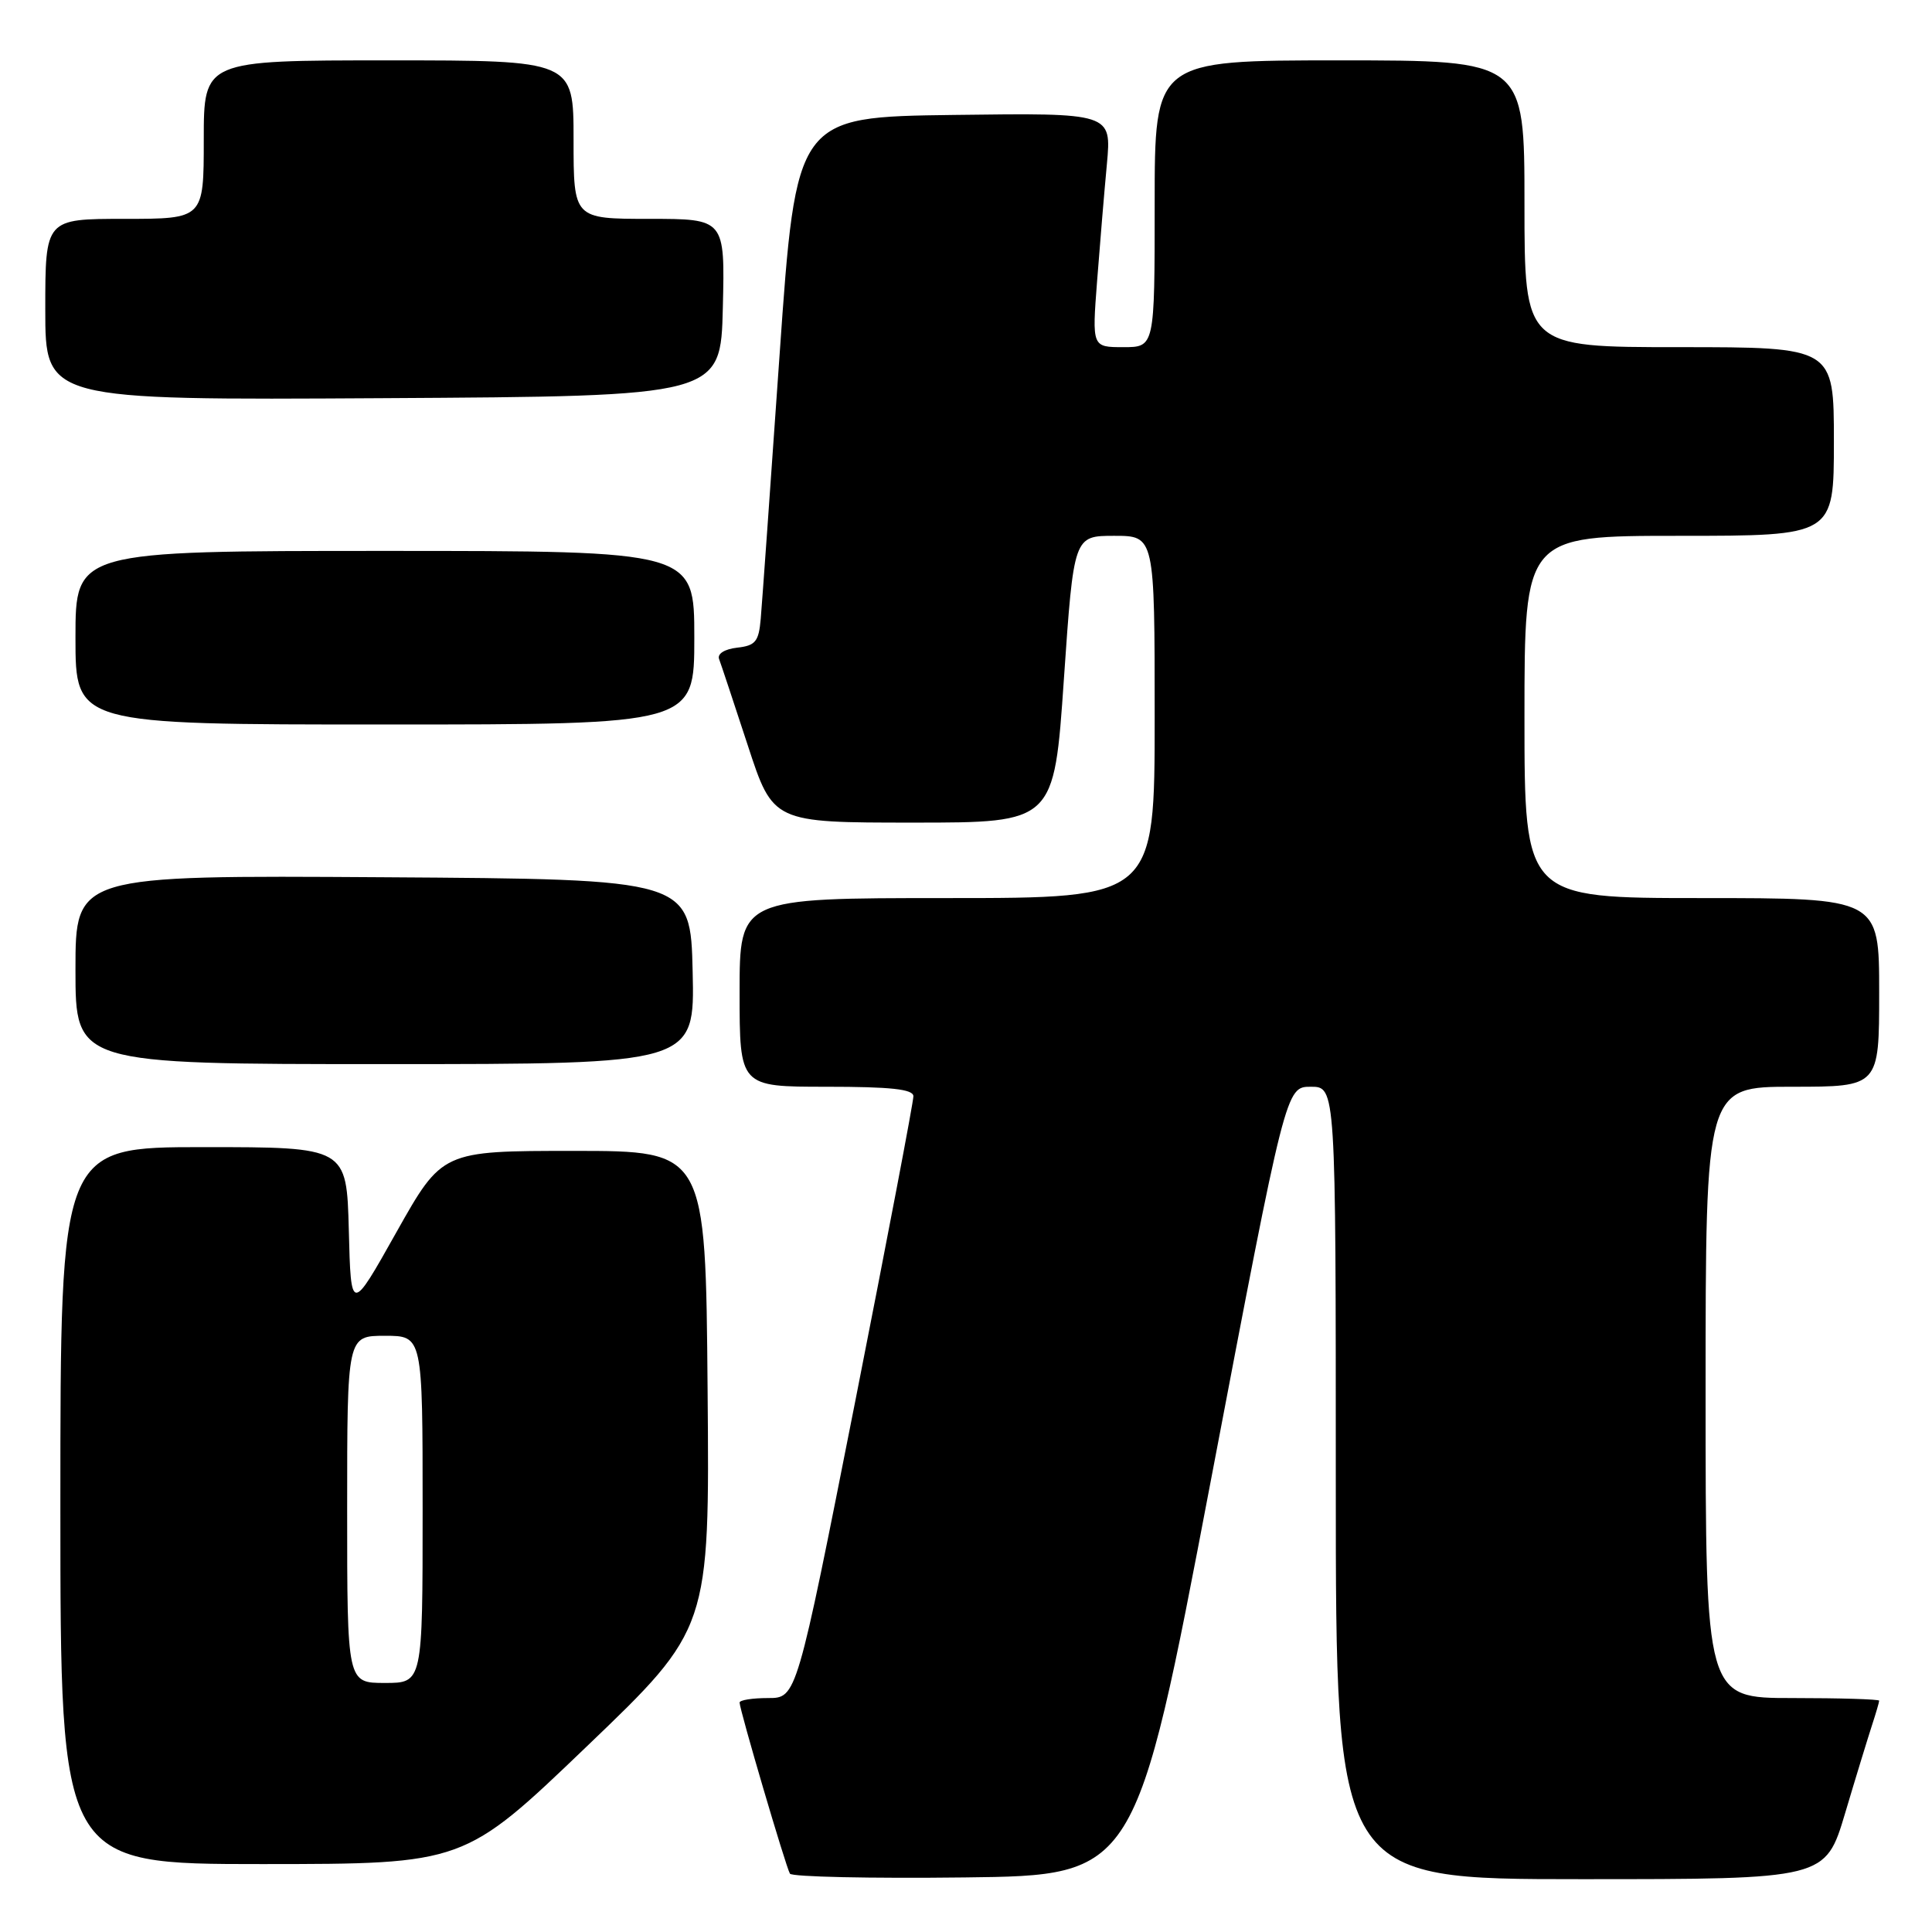 <?xml version="1.0" encoding="UTF-8" standalone="no"?>
<!DOCTYPE svg PUBLIC "-//W3C//DTD SVG 1.1//EN" "http://www.w3.org/Graphics/SVG/1.1/DTD/svg11.dtd" >
<svg xmlns="http://www.w3.org/2000/svg" xmlns:xlink="http://www.w3.org/1999/xlink" version="1.1" viewBox="0 0 256 256">
 <g >
 <path fill="currentColor"
d=" M 160.43 196.25 C 170.38 144.00 170.38 144.00 173.69 144.00 C 177.00 144.00 177.00 144.00 177.00 196.50 C 177.00 249.00 177.00 249.00 209.44 249.00 C 241.88 249.00 241.88 249.00 244.49 240.25 C 245.92 235.44 247.53 230.20 248.05 228.60 C 248.57 227.01 249.00 225.54 249.00 225.35 C 249.00 225.16 243.82 225.00 237.50 225.00 C 226.00 225.00 226.00 225.00 226.00 184.50 C 226.00 144.00 226.00 144.00 237.50 144.00 C 249.00 144.00 249.00 144.00 249.00 131.50 C 249.00 119.00 249.00 119.00 225.50 119.00 C 202.00 119.00 202.00 119.00 202.00 95.00 C 202.00 71.00 202.00 71.00 222.50 71.00 C 243.00 71.00 243.00 71.00 243.00 58.50 C 243.00 46.00 243.00 46.00 222.50 46.00 C 202.00 46.00 202.00 46.00 202.00 27.00 C 202.00 8.00 202.00 8.00 177.50 8.00 C 153.00 8.00 153.00 8.00 153.00 27.00 C 153.00 46.00 153.00 46.00 148.85 46.00 C 144.70 46.00 144.70 46.00 145.37 37.25 C 145.74 32.44 146.32 25.45 146.67 21.73 C 147.29 14.96 147.29 14.96 126.40 15.23 C 105.50 15.50 105.50 15.50 103.30 47.00 C 102.09 64.33 100.97 80.08 100.80 82.00 C 100.54 85.01 100.11 85.55 97.67 85.82 C 96.01 86.01 95.03 86.63 95.28 87.32 C 95.53 87.97 97.23 93.11 99.08 98.75 C 102.43 109.00 102.43 109.00 121.05 109.00 C 139.67 109.00 139.67 109.00 140.97 90.00 C 142.28 71.00 142.28 71.00 147.64 71.00 C 153.00 71.00 153.00 71.00 153.00 95.00 C 153.00 119.00 153.00 119.00 125.50 119.00 C 98.00 119.00 98.00 119.00 98.00 131.50 C 98.00 144.00 98.00 144.00 109.50 144.00 C 118.02 144.00 121.01 144.32 121.03 145.25 C 121.05 145.94 117.57 164.16 113.31 185.75 C 105.55 225.00 105.55 225.00 101.78 225.00 C 99.70 225.00 98.00 225.27 98.00 225.60 C 98.00 226.54 104.14 247.41 104.67 248.27 C 104.93 248.69 115.34 248.92 127.81 248.77 C 150.48 248.50 150.48 248.50 160.43 196.25 Z  M 77.76 231.40 C 94.03 215.81 94.03 215.81 93.76 184.15 C 93.50 152.50 93.50 152.50 76.04 152.50 C 58.59 152.50 58.59 152.50 52.54 163.25 C 46.50 174.01 46.50 174.01 46.22 163.00 C 45.93 152.00 45.93 152.00 26.97 152.00 C 8.00 152.00 8.00 152.00 8.00 199.50 C 8.00 247.00 8.00 247.00 34.75 247.00 C 61.50 246.99 61.50 246.99 77.76 231.40 Z  M 91.78 128.75 C 91.50 116.50 91.50 116.50 50.75 116.24 C 10.00 115.98 10.00 115.98 10.00 128.49 C 10.00 141.00 10.00 141.00 51.03 141.00 C 92.06 141.00 92.06 141.00 91.78 128.75 Z  M 92.00 84.50 C 92.00 73.00 92.00 73.00 51.00 73.00 C 10.00 73.00 10.00 73.00 10.00 84.50 C 10.00 96.00 10.00 96.00 51.00 96.00 C 92.00 96.00 92.00 96.00 92.00 84.50 Z  M 95.78 40.75 C 96.06 29.00 96.06 29.00 86.03 29.00 C 76.00 29.00 76.00 29.00 76.00 18.50 C 76.00 8.00 76.00 8.00 51.50 8.00 C 27.00 8.00 27.00 8.00 27.00 18.50 C 27.00 29.00 27.00 29.00 16.50 29.00 C 6.00 29.00 6.00 29.00 6.00 41.01 C 6.00 53.02 6.00 53.02 50.75 52.76 C 95.50 52.50 95.50 52.50 95.78 40.75 Z  M 46.00 200.00 C 46.00 177.00 46.00 177.00 51.00 177.00 C 56.00 177.00 56.00 177.00 56.00 200.00 C 56.00 223.00 56.00 223.00 51.00 223.00 C 46.00 223.00 46.00 223.00 46.00 200.00 Z "/>
</g>
</svg>